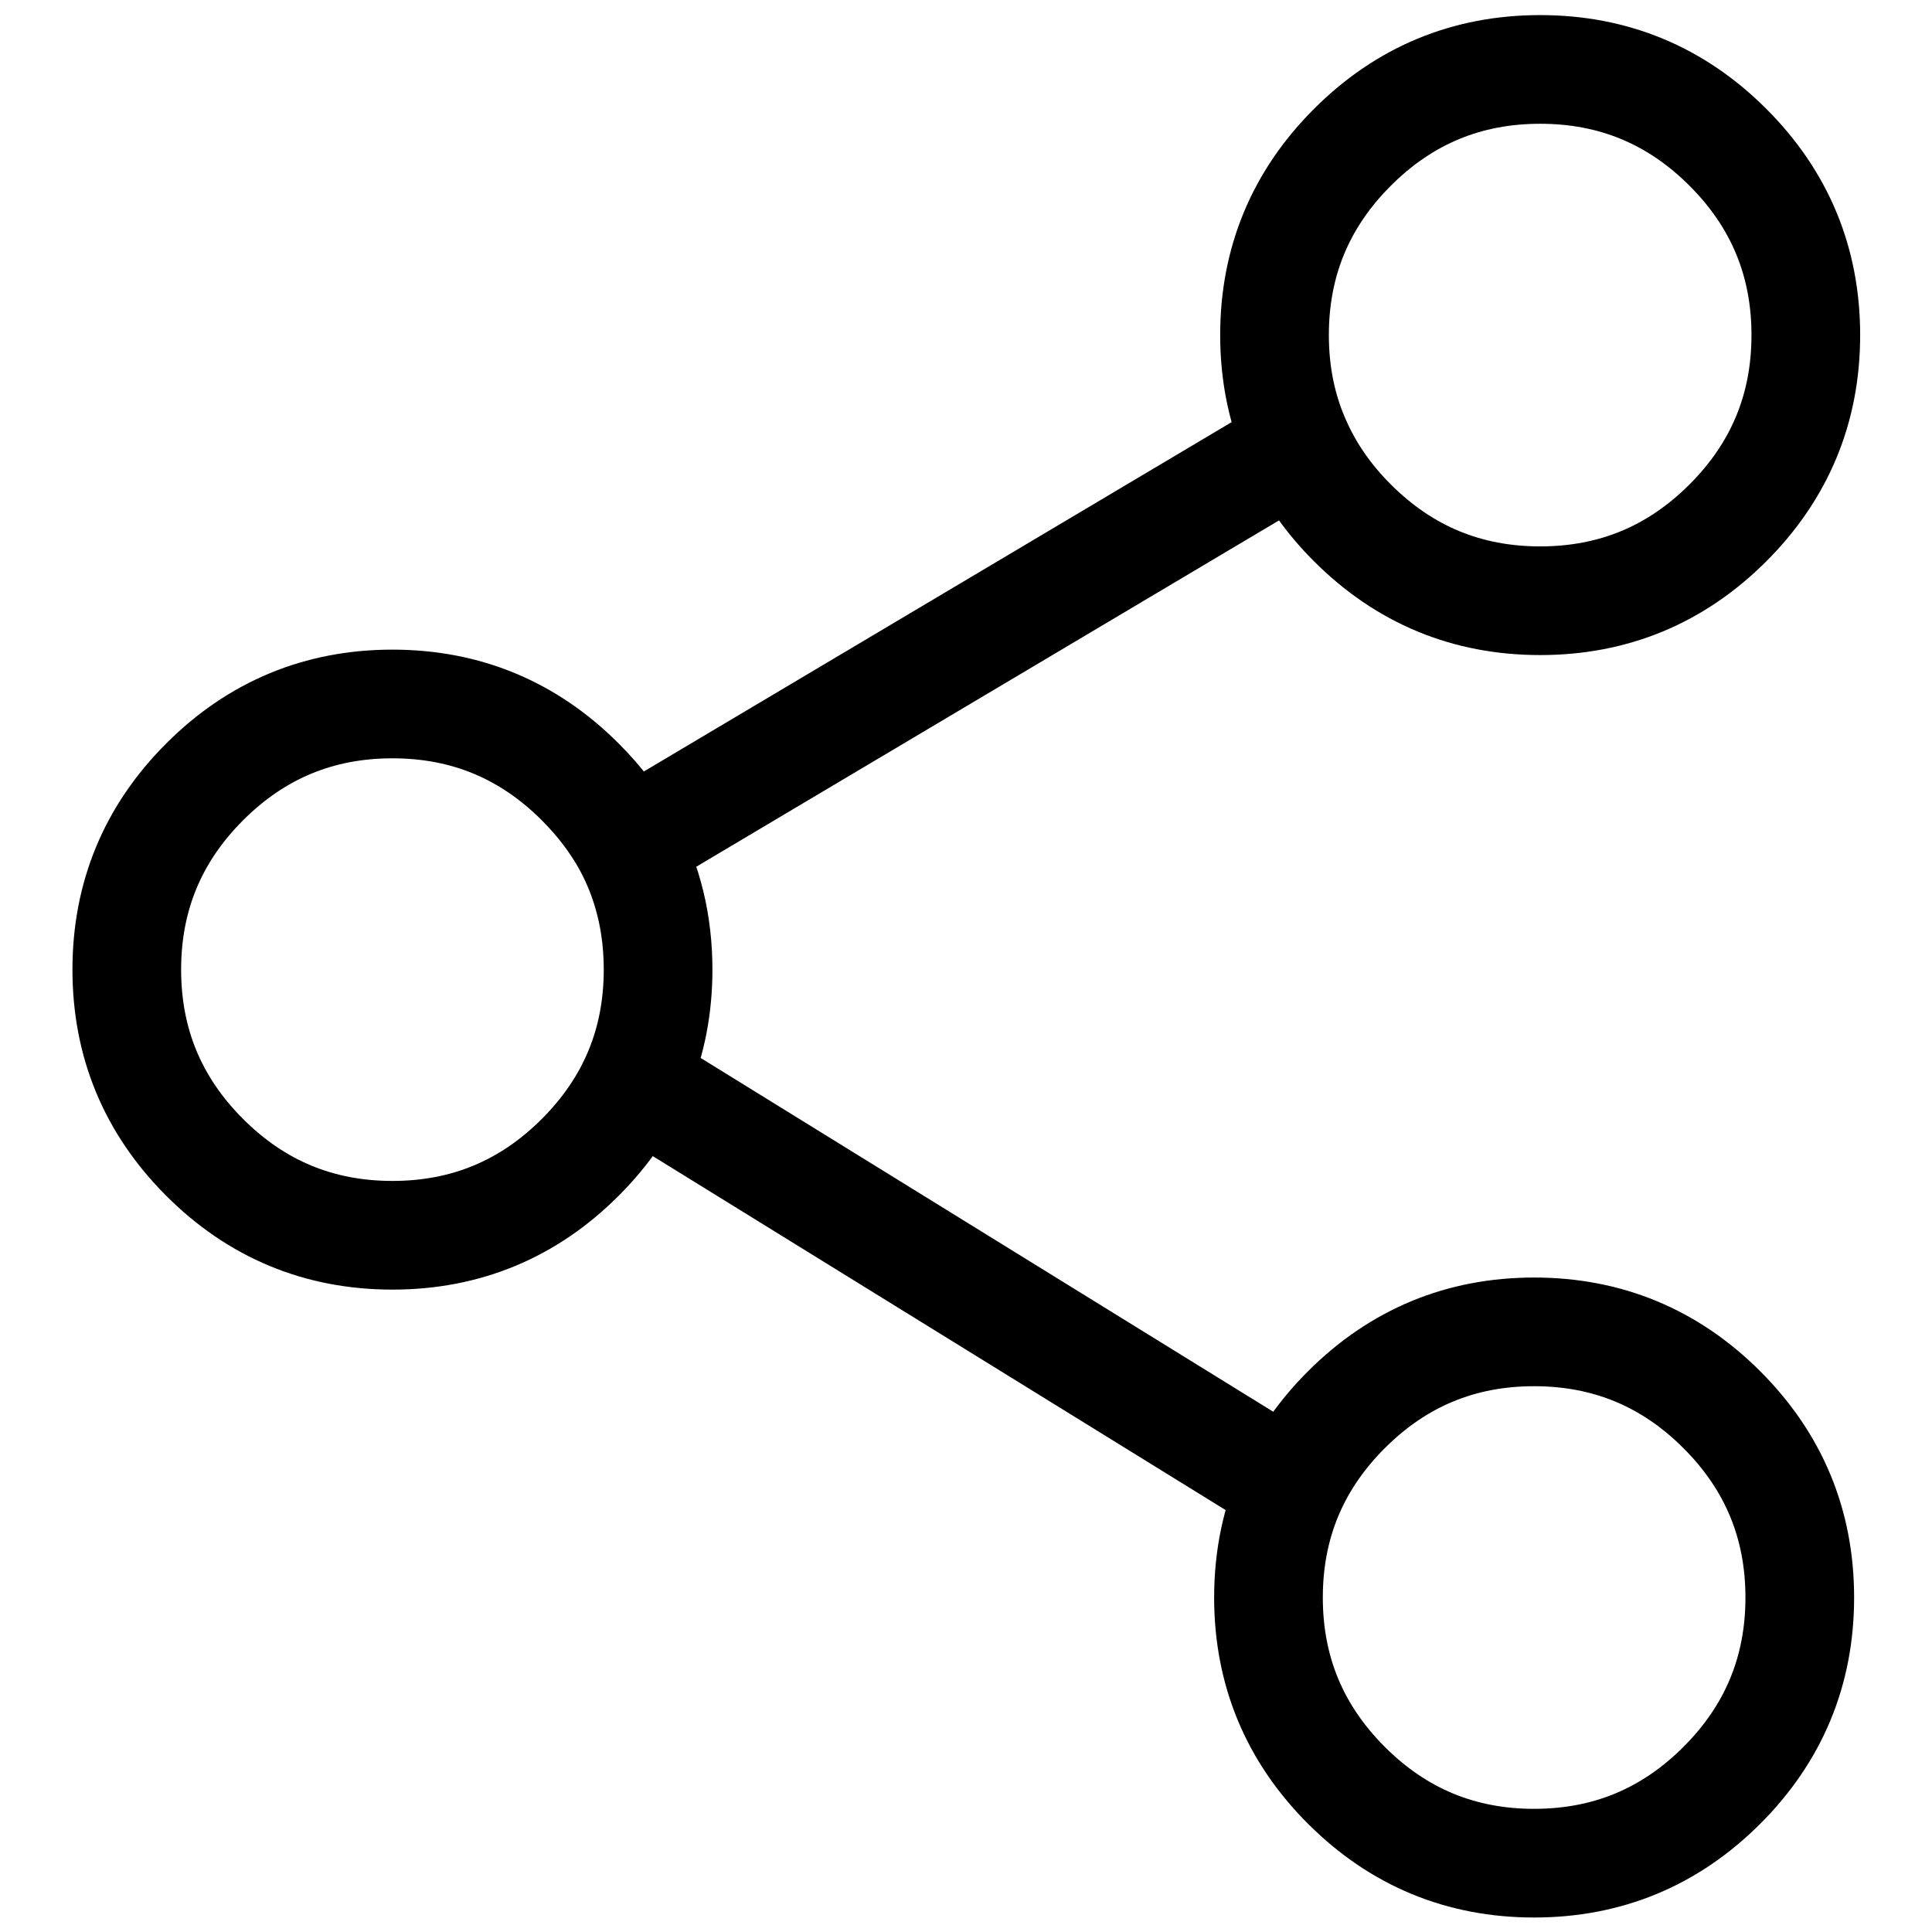 
<svg xmlns="http://www.w3.org/2000/svg" version="1.1" xmlns:xlink="http://www.w3.org/1999/xlink" preserveAspectRatio="none" x="0px" y="0px" width="160px" height="160px" viewBox="0 0 160 160">
<defs>
<path id="Layer0_0_1_STROKES" stroke="#000000" stroke-width="9" stroke-linejoin="round" stroke-linecap="round" fill="none" d="
M 377.575 278.725
Q 380.1 283.394 380.1 289.1 380.1 298.2 373.65 304.65 367.2 311.1 358.1 311.1 349 311.1 342.55 304.65 336.1 298.2 336.1 289.1 336.1 280 342.55 273.55 349 267.1 358.1 267.1 367.2 267.1 373.65 273.55 376.055 275.955 377.575 278.725
L 433.1 245.725
Q 431.15 241.539 431.15 236.55 431.15 227.45 437.6 221 444.05 214.55 453.15 214.55 462.25 214.55 468.7 221 475.15 227.45 475.15 236.55 475.15 245.65 468.7 252.1 462.25 258.55 453.15 258.55 444.05 258.55 437.6 252.1 434.686 249.186 433.1 245.725
M 378.6 298.6
L 432.575 331.95
Q 434.173 328.477 437.1 325.55 443.55 319.1 452.65 319.1 461.75 319.1 468.2 325.55 474.65 332 474.65 341.1 474.65 350.2 468.2 356.65 461.75 363.1 452.65 363.1 443.55 363.1 437.1 356.65 430.65 350.2 430.65 341.1 430.65 336.13 432.575 331.95"/>
</defs>

<g transform="matrix( 1, 0, 0, 1, -325.6,-208.8) ">
<use xlink:href="#Layer0_0_1_STROKES"/>
</g>
</svg>

